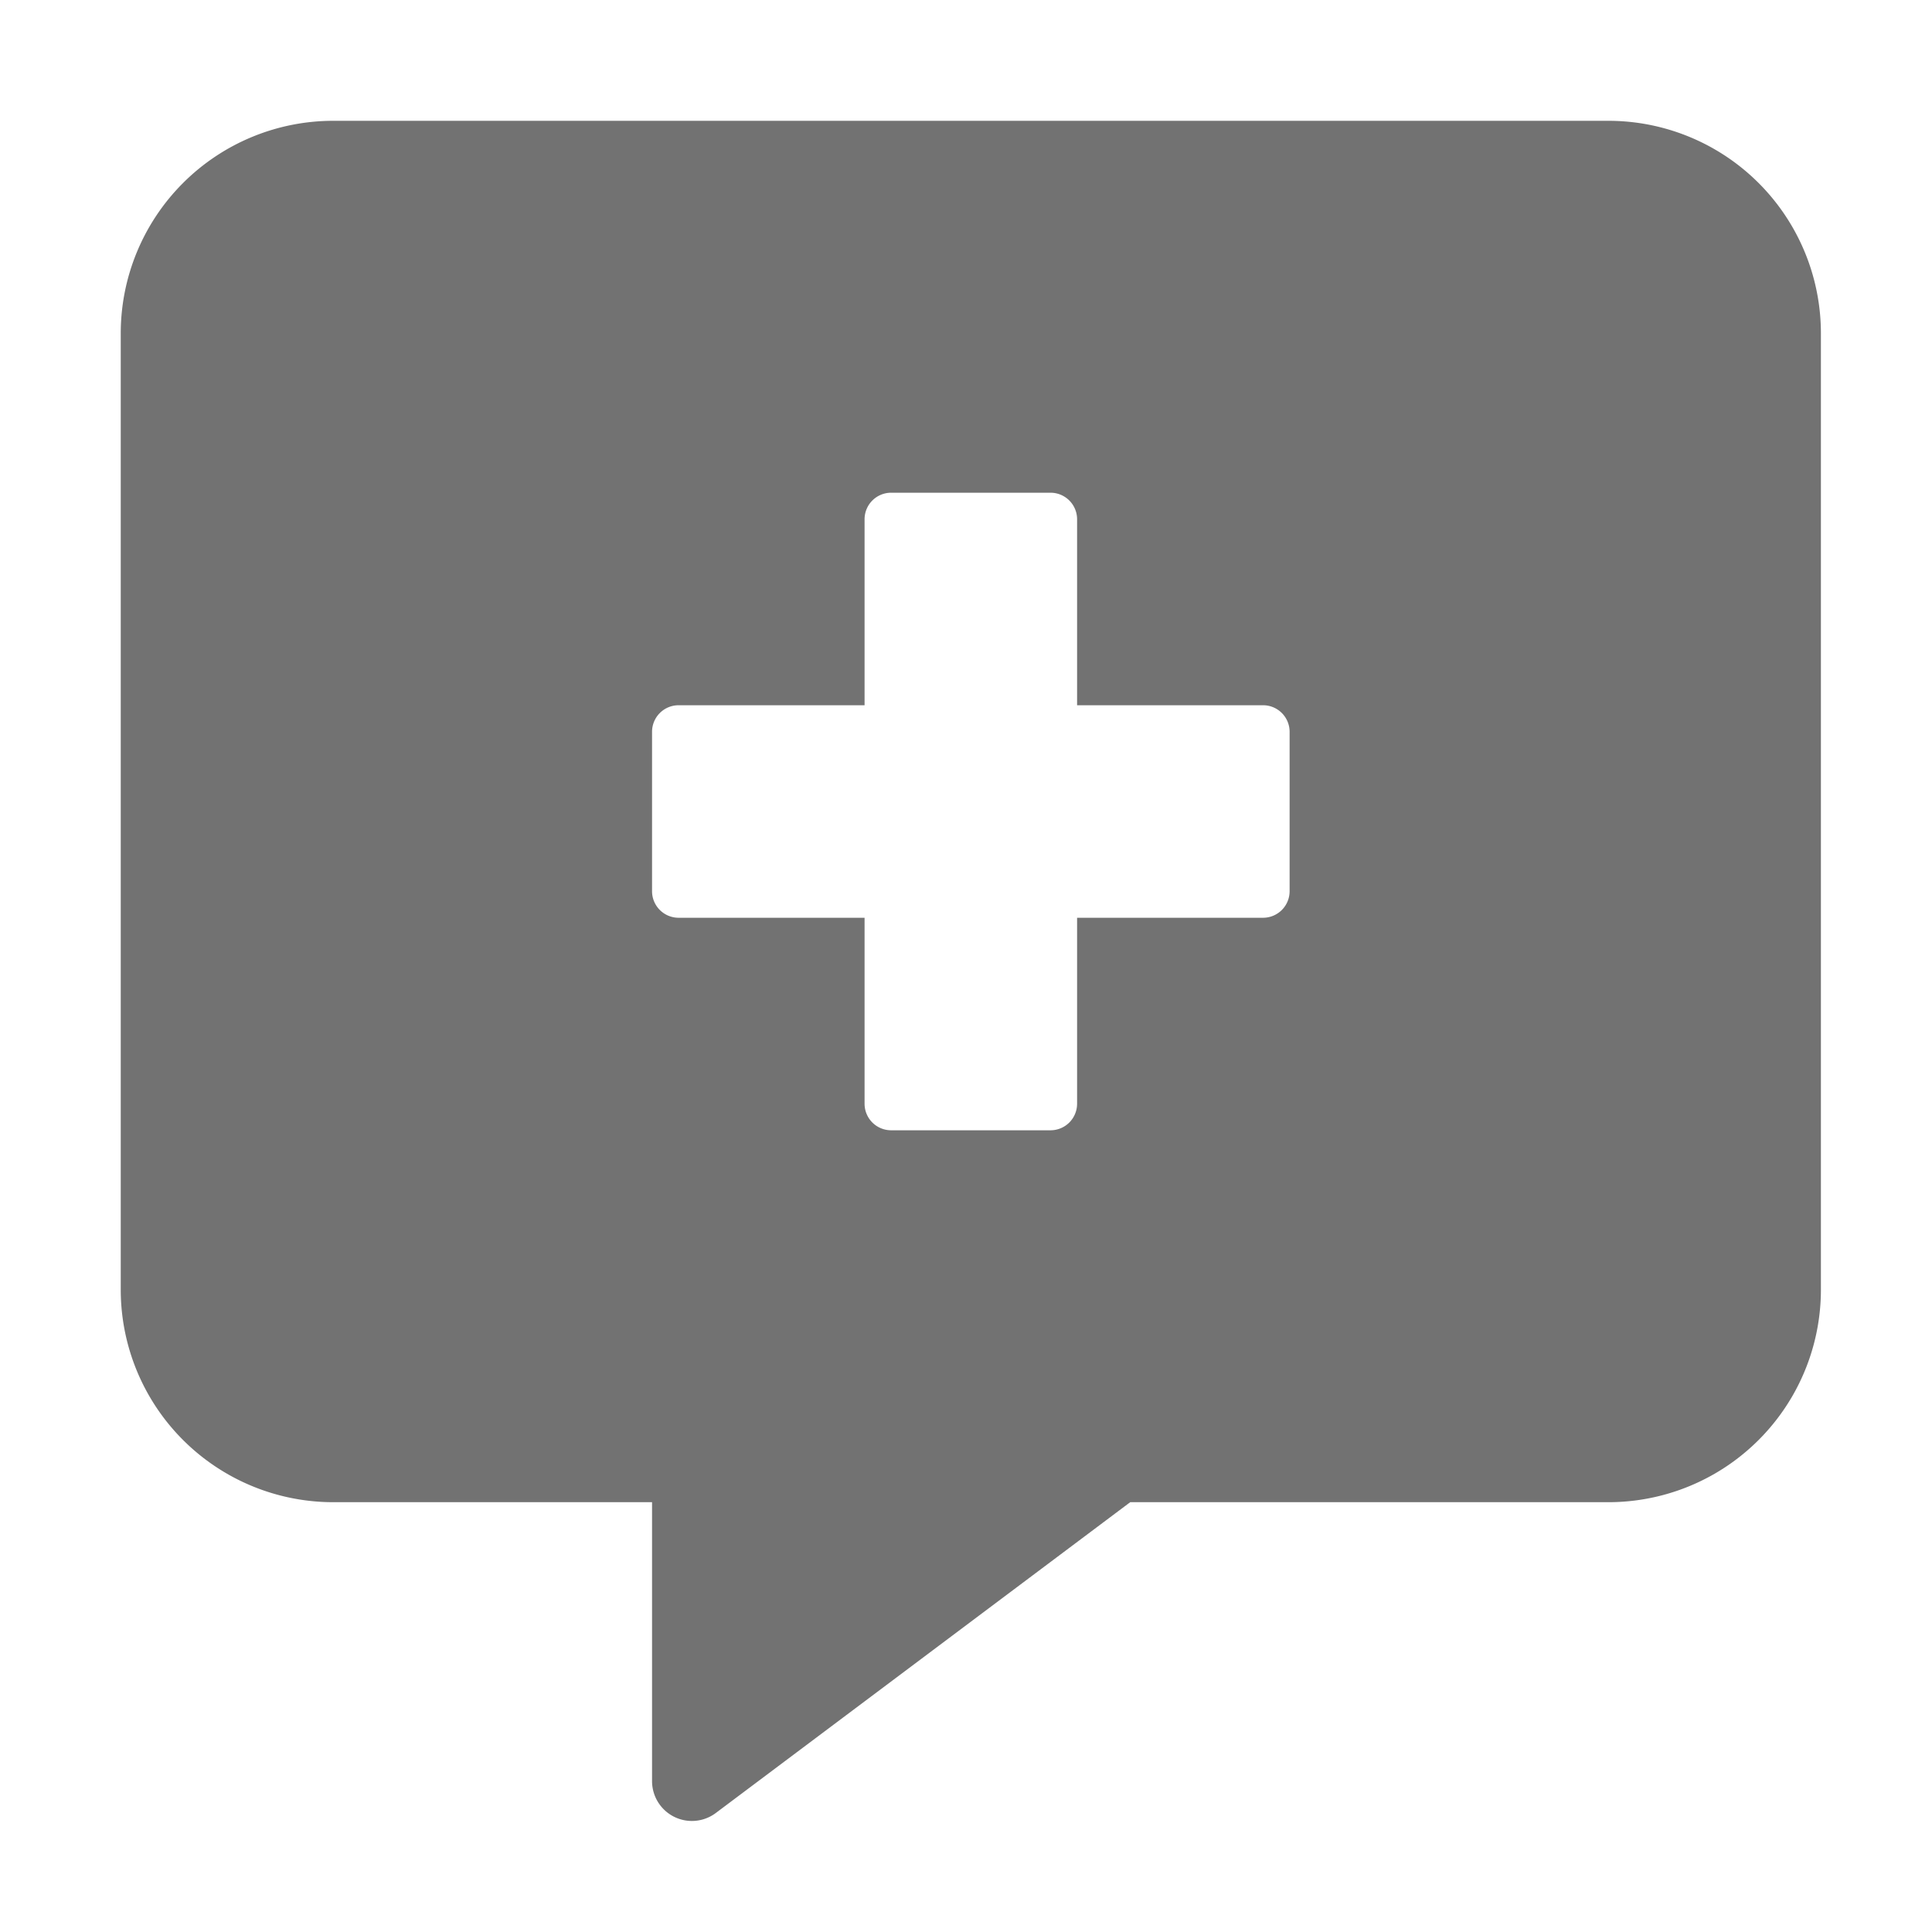 ﻿<?xml version='1.0' encoding='UTF-8'?>
<svg viewBox="-2 -2.001 32 32" xmlns="http://www.w3.org/2000/svg">
  <g transform="matrix(0.055, 0, 0, 0.055, 0, 0)">
    <path d="M448, 0L64, 0A64 64 0 0 0 0, 64L0, 352A64 64 0 0 0 64, 416L160, 416L160, 500A12 12 0 0 0 179.13, 509.65L304, 416L448, 416A64 64 0 0 0 512, 352L512, 64A64 64 0 0 0 448, 0zM352, 232A8 8 0 0 1 344, 240L288, 240L288, 296A8 8 0 0 1 280, 304L232, 304A8 8 0 0 1 224, 296L224, 240L168, 240A8 8 0 0 1 160, 232L160, 184A8 8 0 0 1 168, 176L224, 176L224, 120A8 8 0 0 1 232, 112L280, 112A8 8 0 0 1 288, 120L288, 176L344, 176A8 8 0 0 1 352, 184z" fill="#727272" fill-opacity="1" class="Black" />
  </g>
</svg>